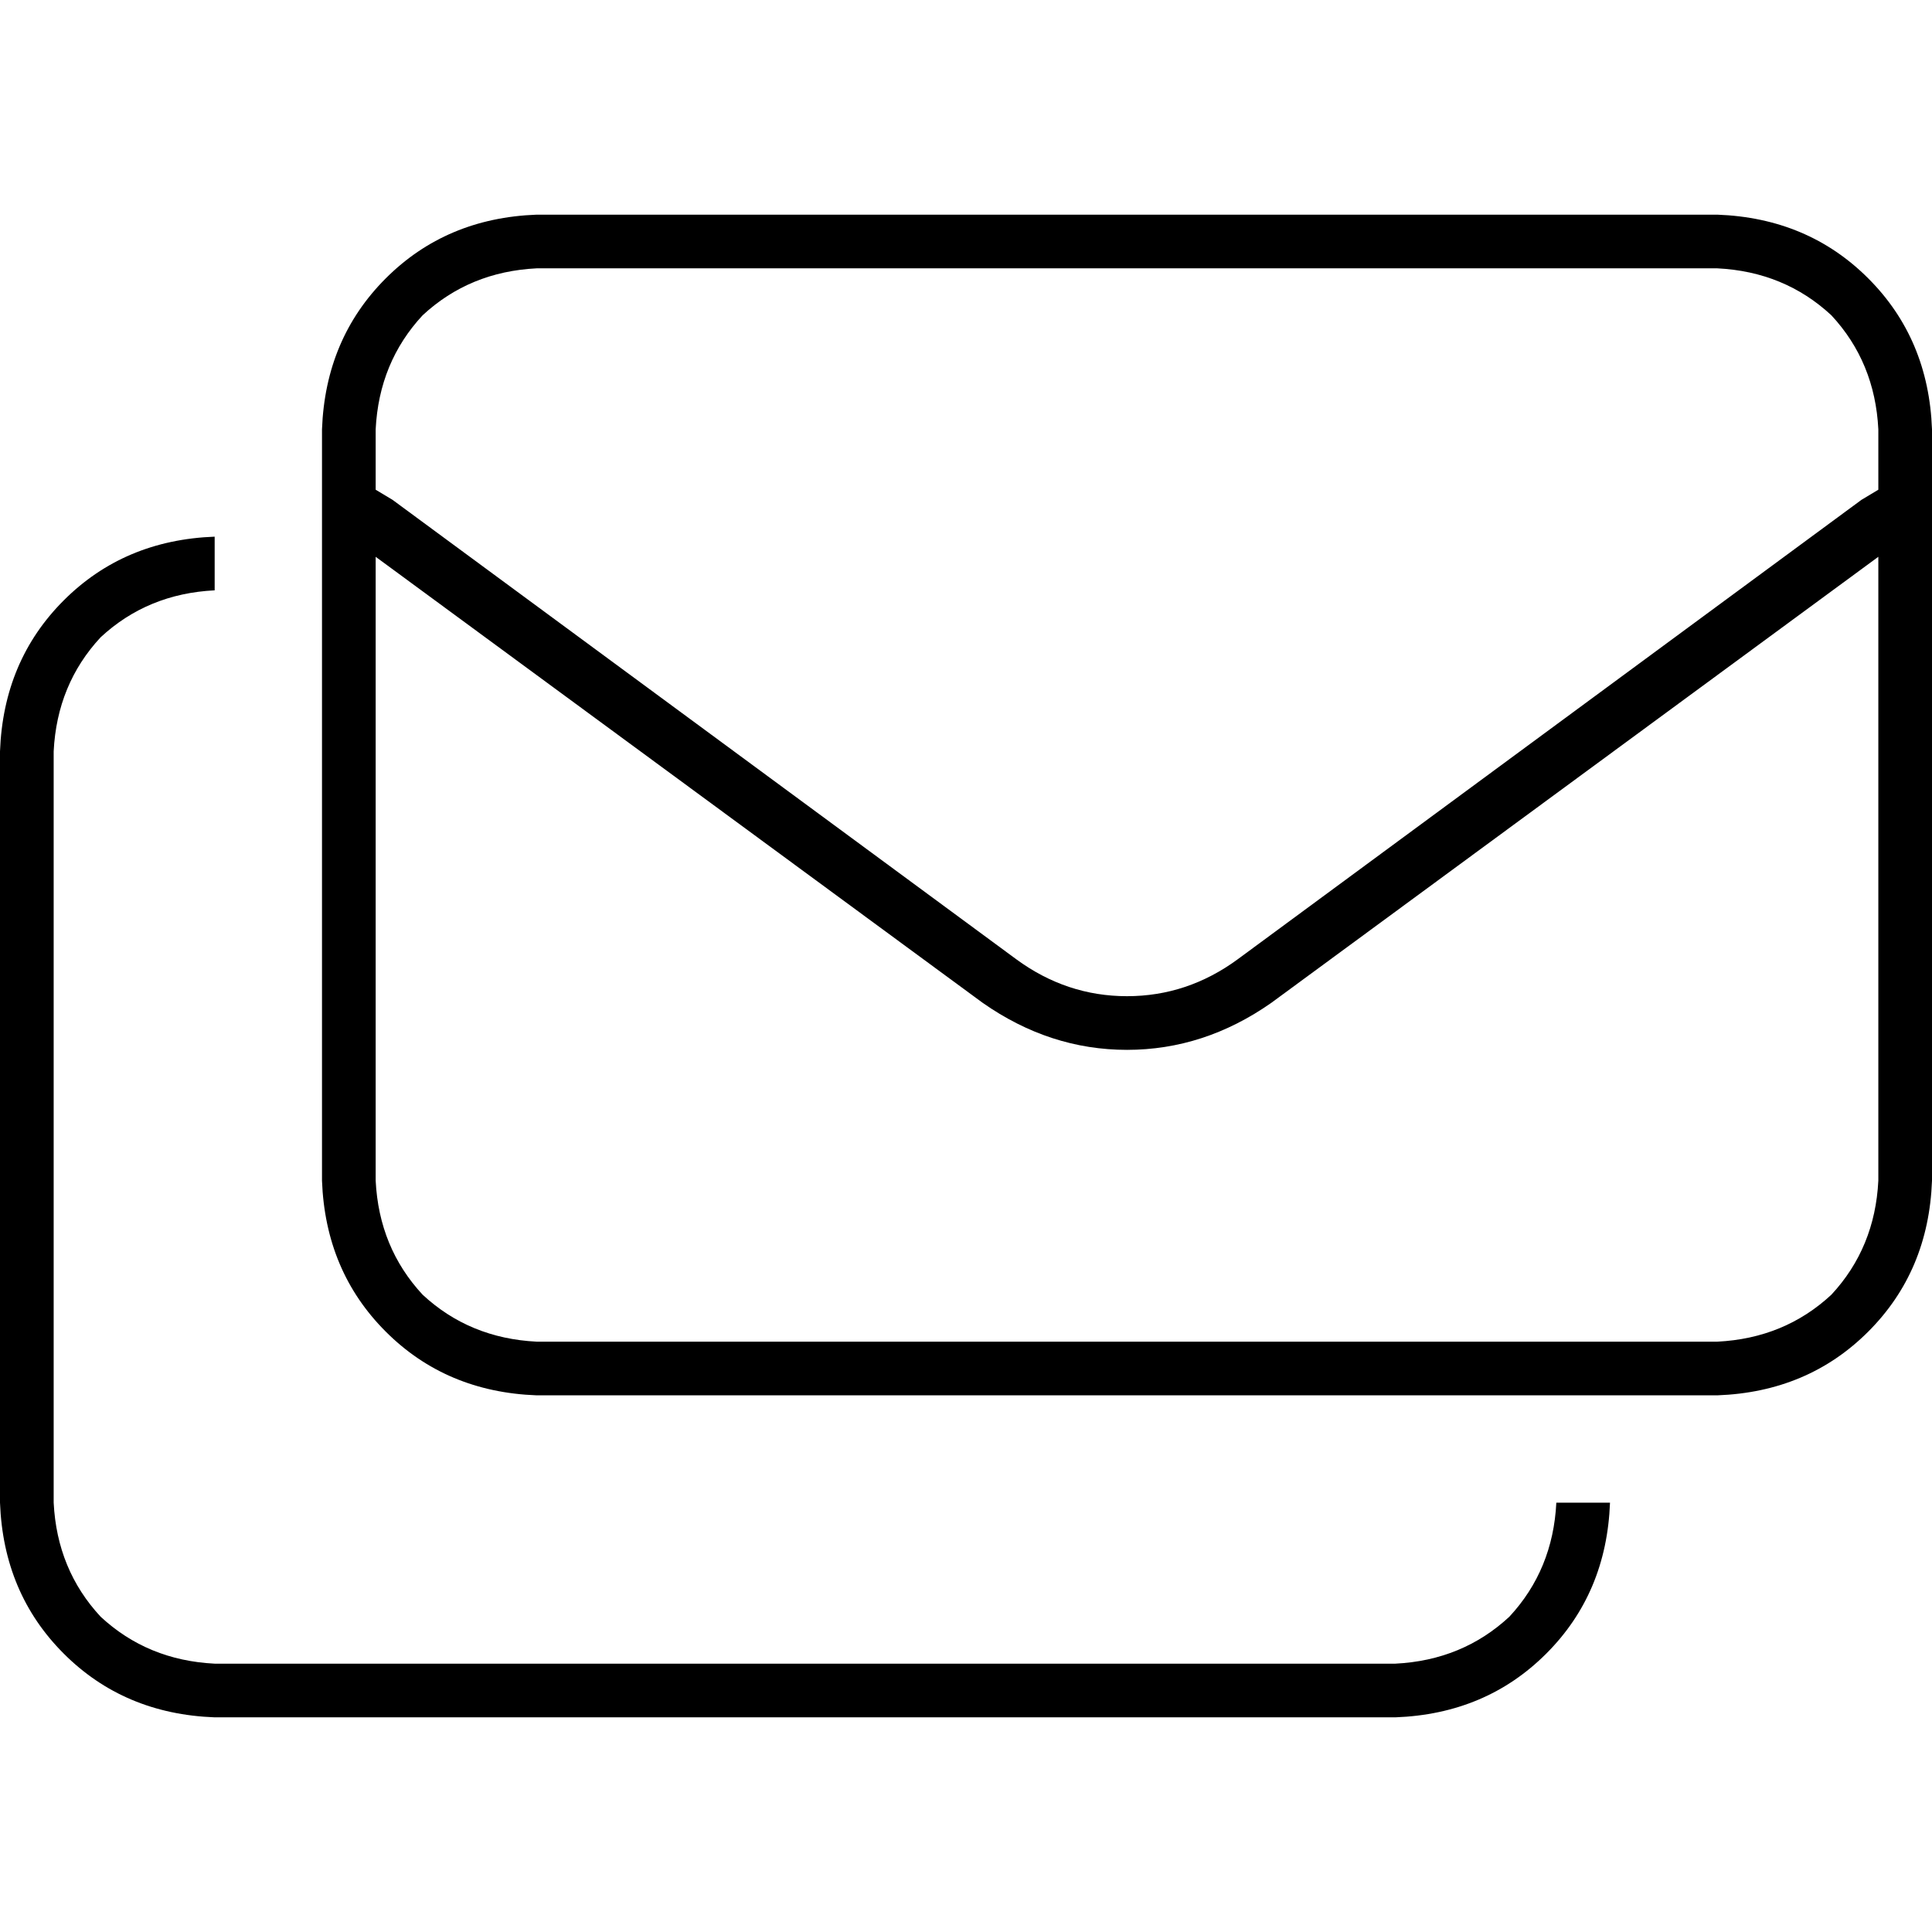 <svg xmlns="http://www.w3.org/2000/svg" viewBox="0 0 512 512">
  <path d="M 455.111 71.111 Q 472.889 72 485.333 83.556 L 485.333 83.556 L 485.333 83.556 Q 496.889 96 497.778 113.778 L 497.778 129.778 L 497.778 129.778 L 493.333 132.444 L 493.333 132.444 L 328 254.222 L 328 254.222 Q 314.667 264 298.667 264 Q 282.667 264 269.333 254.222 L 104 132.444 L 104 132.444 L 99.556 129.778 L 99.556 129.778 L 99.556 113.778 L 99.556 113.778 Q 100.444 96 112 83.556 Q 124.444 72 142.222 71.111 L 455.111 71.111 L 455.111 71.111 Z M 99.556 312.889 L 99.556 147.556 L 99.556 312.889 L 99.556 147.556 L 260.444 265.778 L 260.444 265.778 Q 278.222 278.222 298.667 278.222 Q 319.111 278.222 336.889 265.778 L 497.778 147.556 L 497.778 147.556 L 497.778 312.889 L 497.778 312.889 Q 496.889 330.667 485.333 343.111 Q 472.889 354.667 455.111 355.556 L 142.222 355.556 L 142.222 355.556 Q 124.444 354.667 112 343.111 Q 100.444 330.667 99.556 312.889 L 99.556 312.889 Z M 142.222 56.889 Q 118.222 57.778 102.222 73.778 L 102.222 73.778 L 102.222 73.778 Q 86.222 89.778 85.333 113.778 L 85.333 312.889 L 85.333 312.889 Q 86.222 336.889 102.222 352.889 Q 118.222 368.889 142.222 369.778 L 455.111 369.778 L 455.111 369.778 Q 479.111 368.889 495.111 352.889 Q 511.111 336.889 512 312.889 L 512 113.778 L 512 113.778 Q 511.111 89.778 495.111 73.778 Q 479.111 57.778 455.111 56.889 L 142.222 56.889 L 142.222 56.889 Z M 0 199.111 L 0 398.222 L 0 199.111 L 0 398.222 Q 0.889 422.222 16.889 438.222 Q 32.889 454.222 56.889 455.111 L 369.778 455.111 L 369.778 455.111 Q 393.778 454.222 409.778 438.222 Q 425.778 422.222 426.667 398.222 L 412.444 398.222 L 412.444 398.222 Q 411.556 416 400 428.444 Q 387.556 440 369.778 440.889 L 56.889 440.889 L 56.889 440.889 Q 39.111 440 26.667 428.444 Q 15.111 416 14.222 398.222 L 14.222 199.111 L 14.222 199.111 Q 15.111 181.333 26.667 168.889 Q 39.111 157.333 56.889 156.444 L 56.889 142.222 L 56.889 142.222 Q 32.889 143.111 16.889 159.111 Q 0.889 175.111 0 199.111 L 0 199.111 Z" />
</svg>